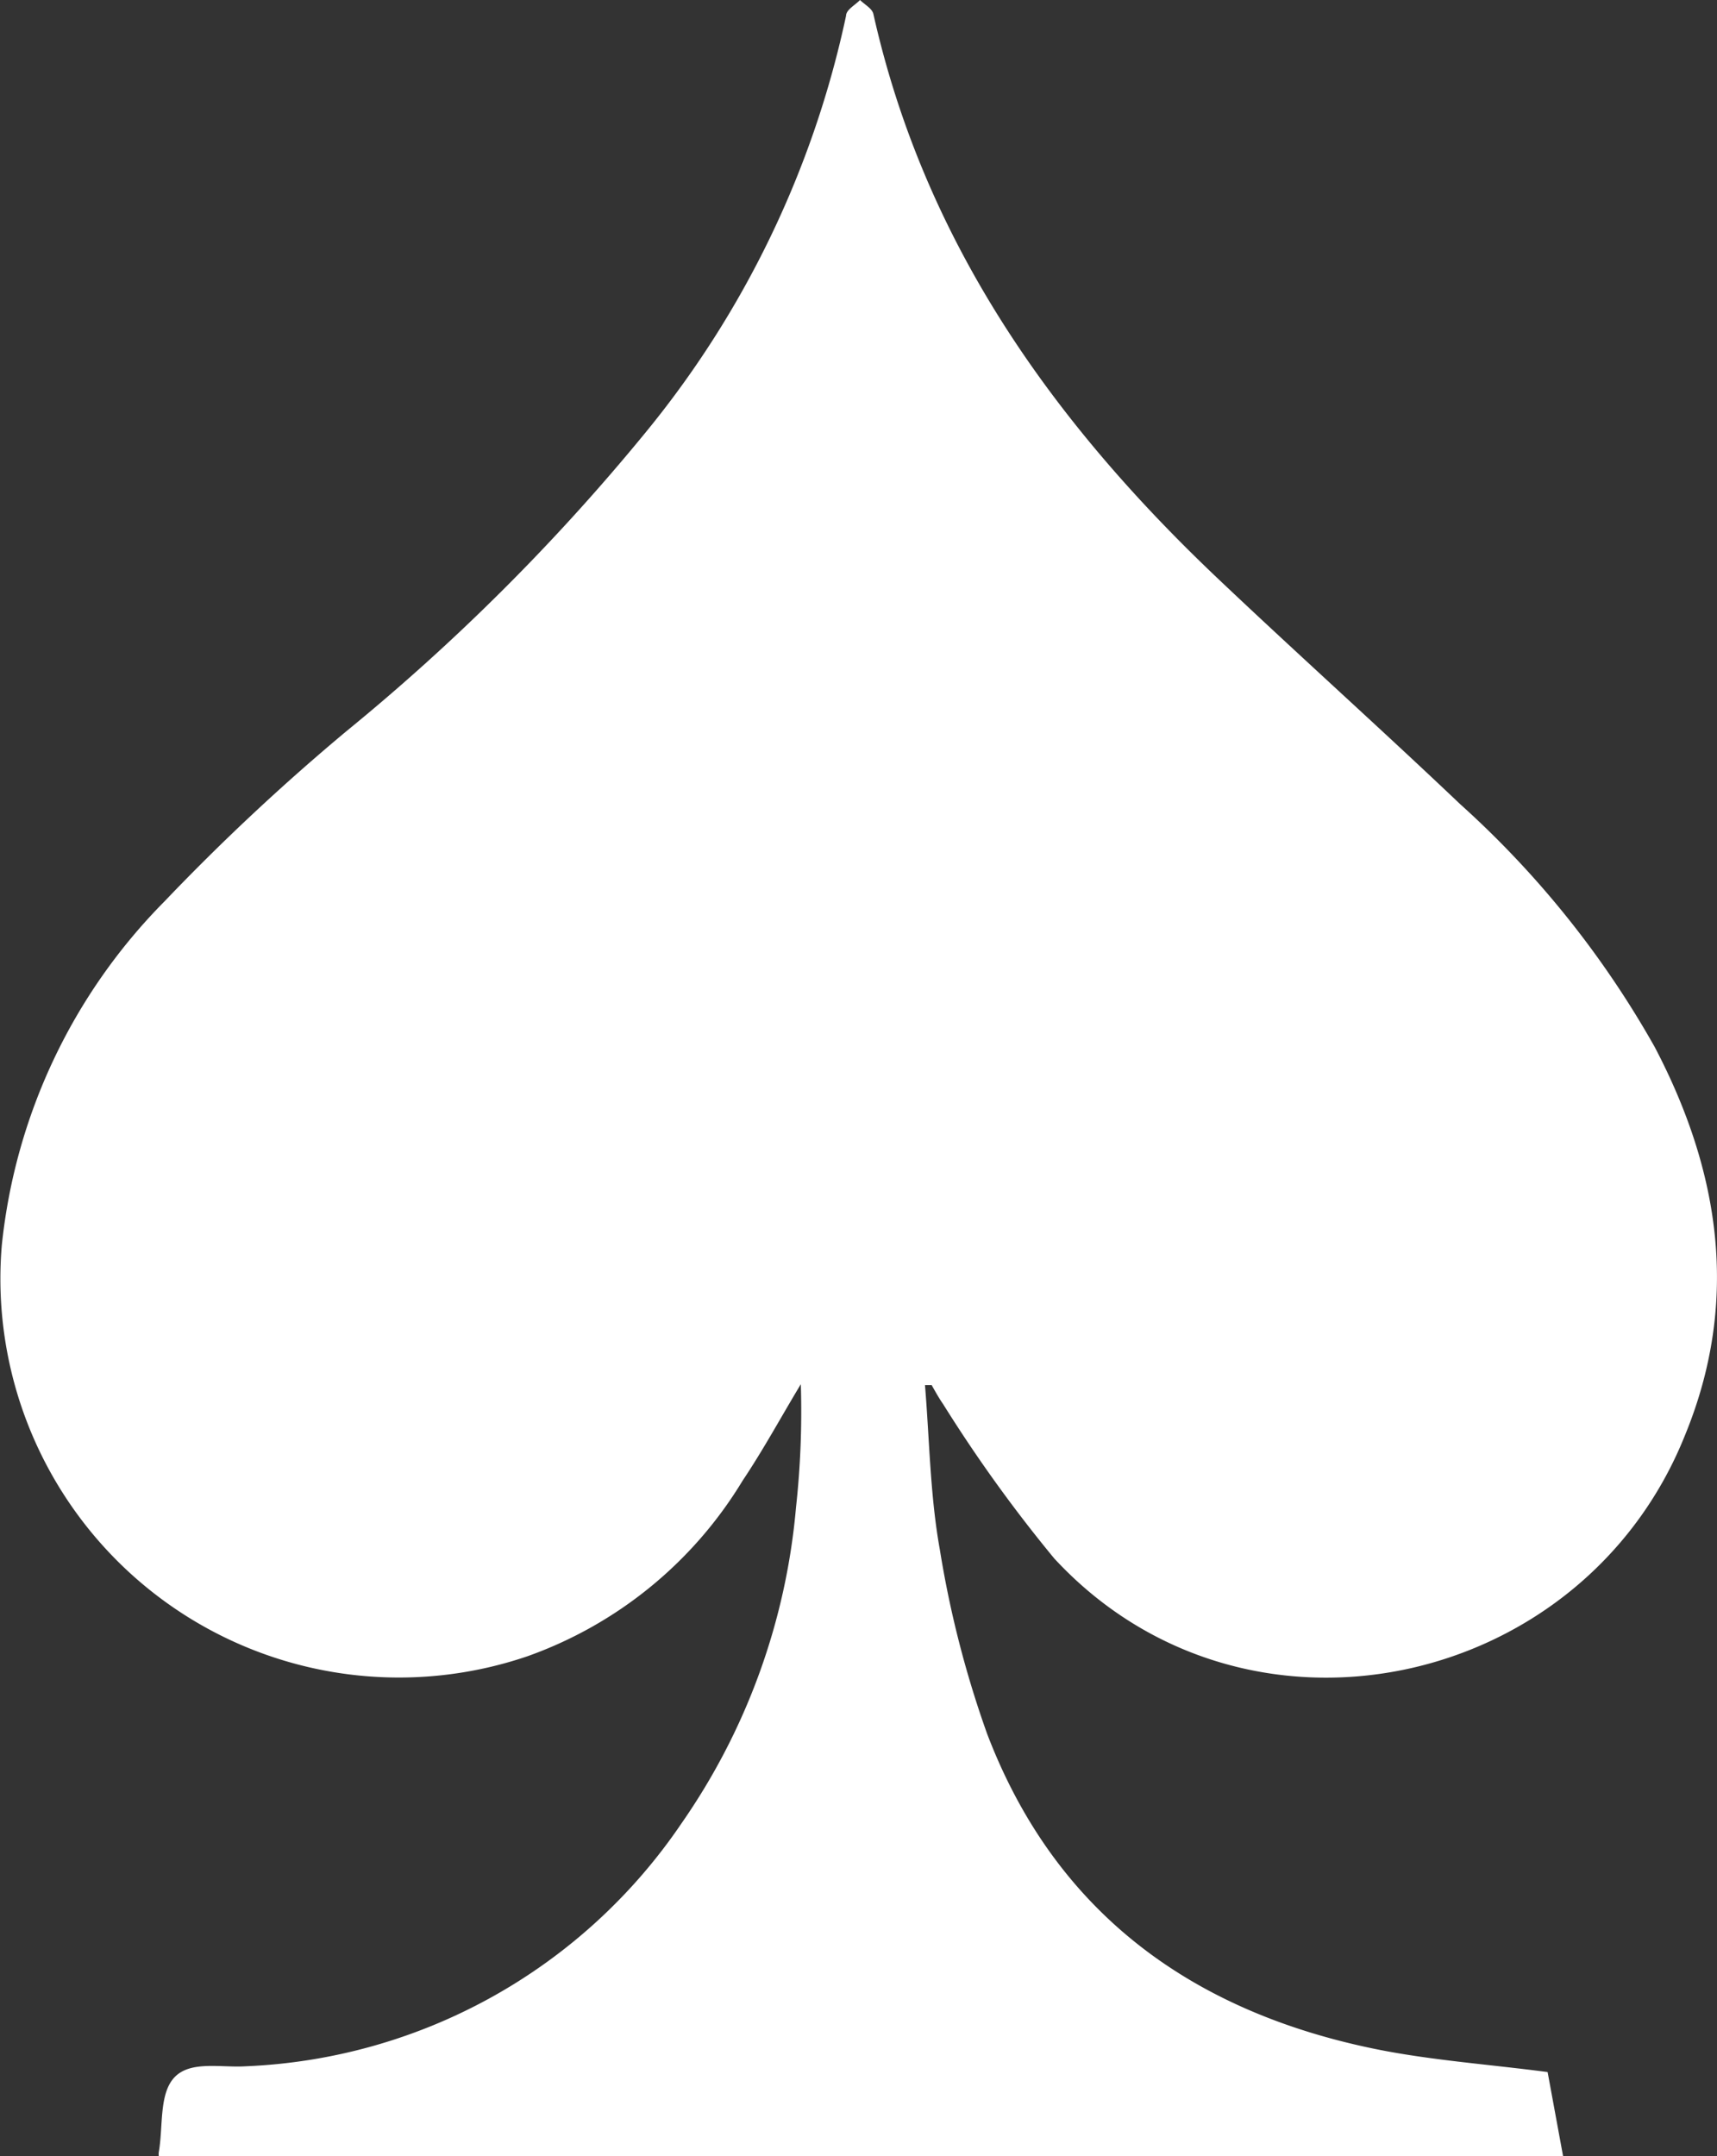 <svg xmlns="http://www.w3.org/2000/svg" viewBox="0 0 56.56 71"><rect x="0" y="0" width="56.56" height="71" fill="#333333" stroke="none"/><defs><style>.cls-1{fill:#fff;}</style></defs><g id="Layer_2" data-name="Layer 2"><g id="Layer_1-2" data-name="Layer 1"><path class="cls-1" d="M5.23,71a.63.63,0,0,1,0-.13c.15-.85,0-1.94.53-2.48s1.53-.3,2.33-.35a18.25,18.25,0,0,0,14.36-8,21.46,21.46,0,0,0,3.77-10.39,29,29,0,0,0,.16-4.07c-.64,1.06-1.23,2.15-1.92,3.18a13.61,13.61,0,0,1-7.09,5.78A13.13,13.13,0,0,1,.06,41,18.84,18.84,0,0,1,5.42,29.68a72.39,72.39,0,0,1,6-5.61,69.58,69.58,0,0,0,9.83-9.81A32.21,32.21,0,0,0,27.87.52c0-.2.3-.35.46-.52.15.15.4.28.44.46C30.46,8,34.7,13.93,40.18,19.11c2.62,2.48,5.31,4.89,7.92,7.37a31.58,31.58,0,0,1,6.41,8c2.15,4.1,2.81,8.36,1,12.77C52.14,55.69,41,58.09,34.73,51.32a47.46,47.46,0,0,1-3.66-5.08c-.14-.2-.26-.42-.38-.63h-.22c.15,1.82.17,3.65.49,5.42a34,34,0,0,0,1.56,6.07c2.27,5.94,6.82,9.19,12.93,10.4,1.79.35,3.62.48,5.53.73L51.49,71Z"/></g></g></svg>